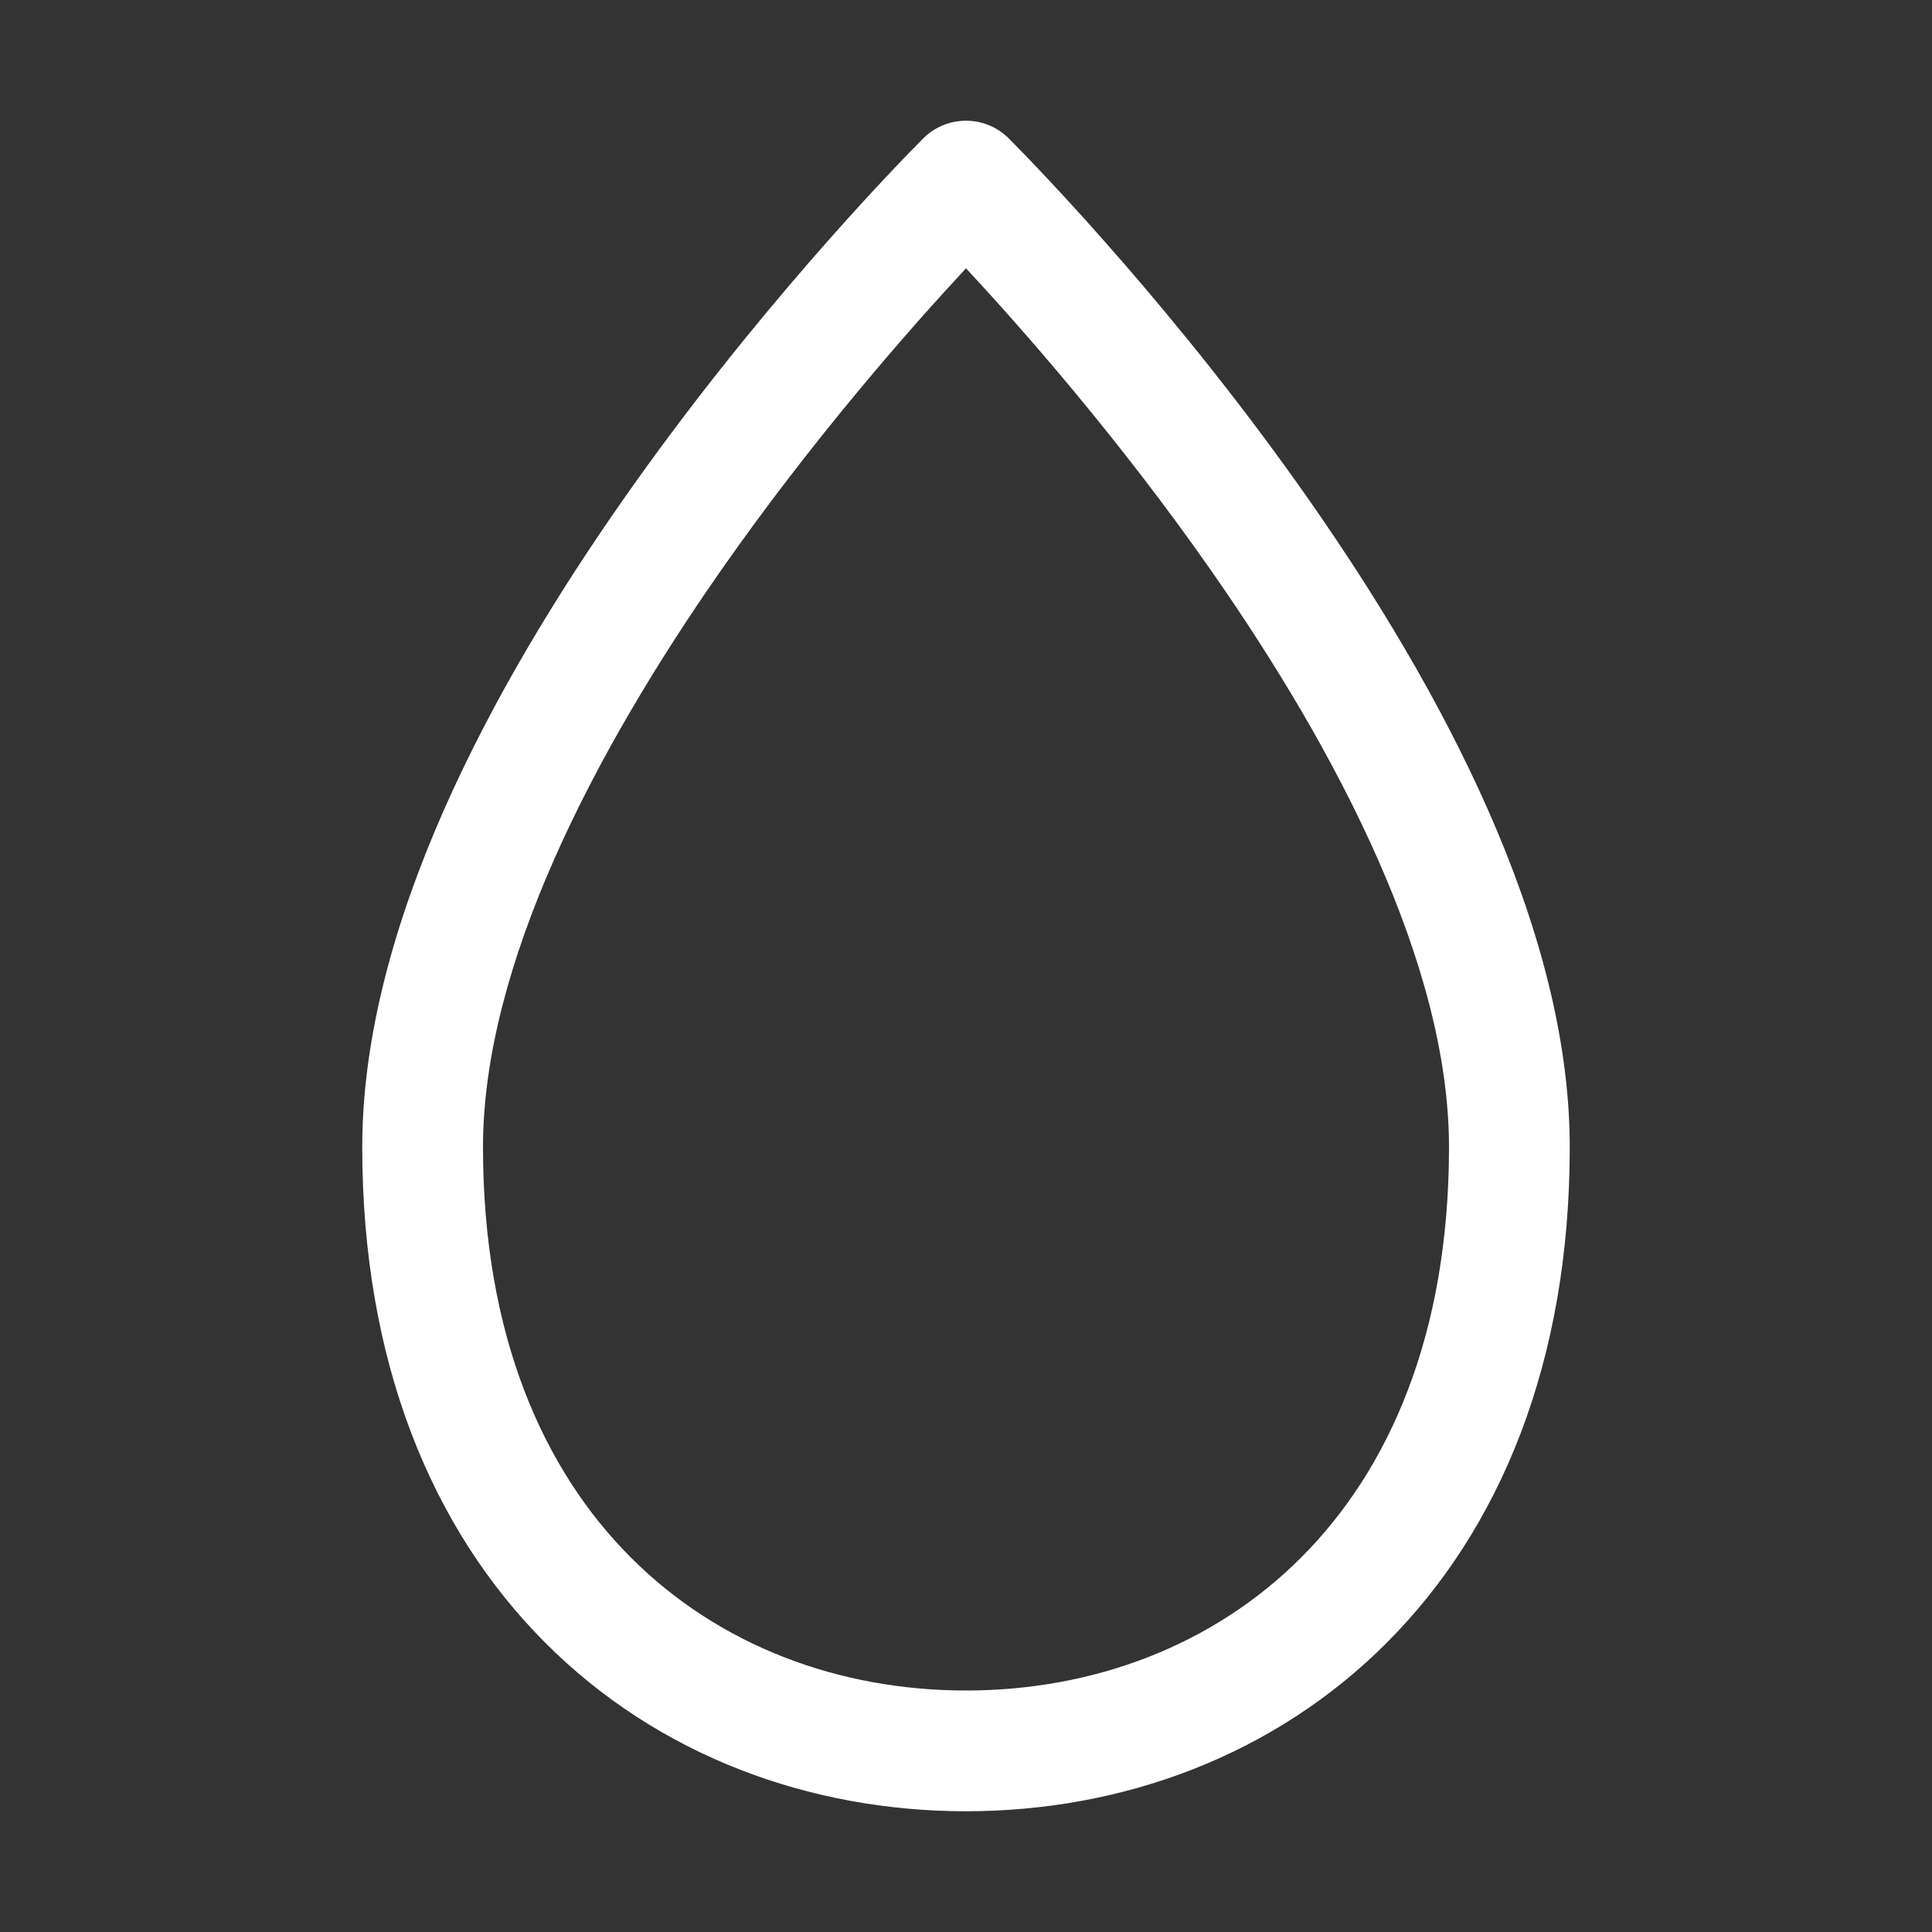 <svg width="16" height="16" viewBox="0 0 16 16" fill="none" xmlns="http://www.w3.org/2000/svg">
<rect x="0" y="0" width="16" height="16" fill="#333333" stroke="none"/>
<path d="M7.646 1.146C7.842 0.951 8.158 0.951 8.354 1.146C8.615 1.408 9.762 2.596 10.847 4.149C11.916 5.679 13 7.665 13 9.5C13 11.281 12.423 12.665 11.484 13.605C10.549 14.542 9.291 15 8 15C6.709 15 5.451 14.542 4.516 13.605C3.577 12.665 3 11.281 3 9.5C3 7.665 4.083 5.679 5.153 4.149C6.238 2.596 7.385 1.408 7.646 1.146ZM5.972 4.722C4.917 6.233 4 7.997 4 9.5C4 11.057 4.499 12.173 5.224 12.898C5.951 13.627 6.944 14 8 14C9.056 14 10.049 13.627 10.776 12.898C11.501 12.173 12 11.057 12 9.5C12 7.997 11.084 6.233 10.028 4.722C9.263 3.628 8.464 2.721 8 2.222C7.536 2.721 6.737 3.628 5.972 4.722Z" fill="#ffffff"/>
</svg>
